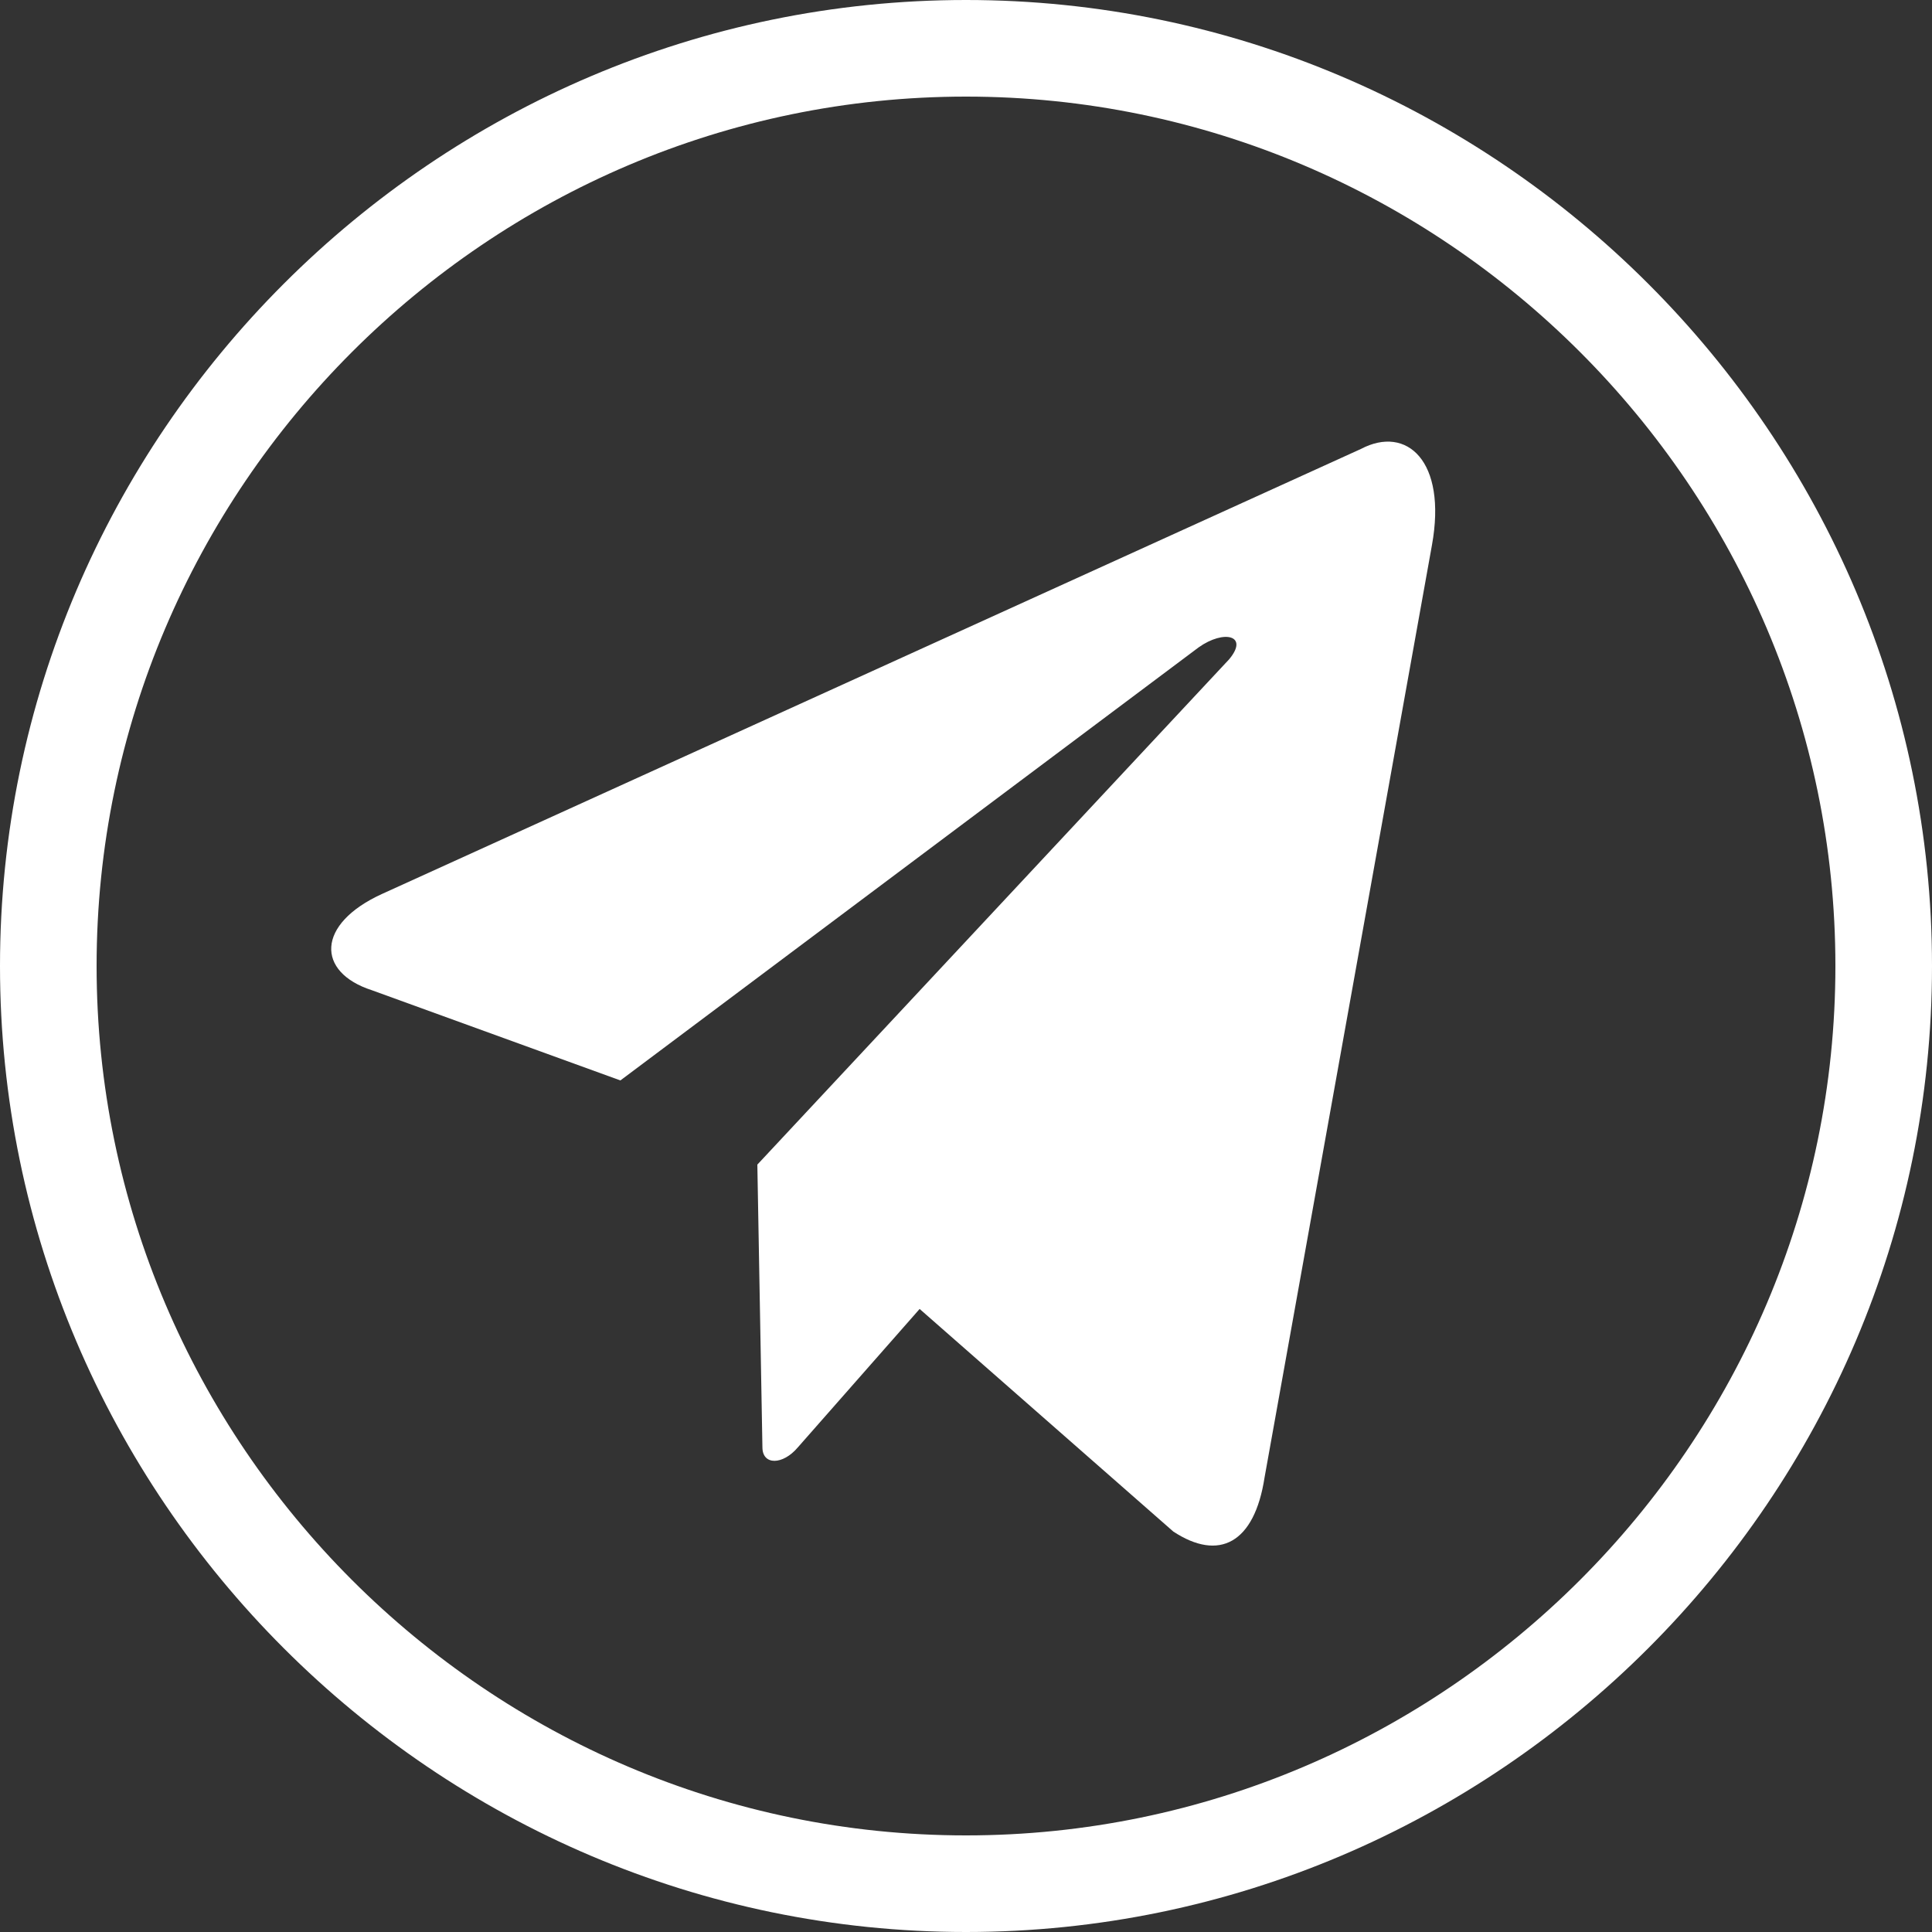 <svg width="35" height="35" viewBox="0 0 35 35" fill="none" xmlns="http://www.w3.org/2000/svg">
<rect x="0" y="0" width="35" height="35" fill="#333333" stroke="none"/>
<path fill-rule="evenodd" clip-rule="evenodd" d="M13.72 21.098L22.265 11.946C22.633 11.51 22.174 11.401 21.714 11.728L11.239 19.573L6.737 17.939C5.726 17.612 5.726 16.74 6.92 16.195L24.655 8.133C25.482 7.697 26.217 8.35 25.941 9.876L22.909 26.764C22.725 27.962 22.082 28.289 21.255 27.745L16.66 23.713L14.455 26.219C14.179 26.546 13.812 26.546 13.812 26.219L13.72 21.098Z" fill="white"/>
<path d="M17.5 35C7.875 35 0 27.125 0 17.5C0 7.875 7.875 0 17.5 0C27.125 0 35 7.875 35 17.5C35 27.125 27.125 35 17.5 35ZM17.5 1.75C8.838 1.75 1.75 8.838 1.75 17.5C1.75 26.163 8.838 33.25 17.5 33.25C26.163 33.25 33.25 26.163 33.25 17.5C33.25 8.838 26.163 1.75 17.5 1.75Z" fill="white"/>
</svg>
